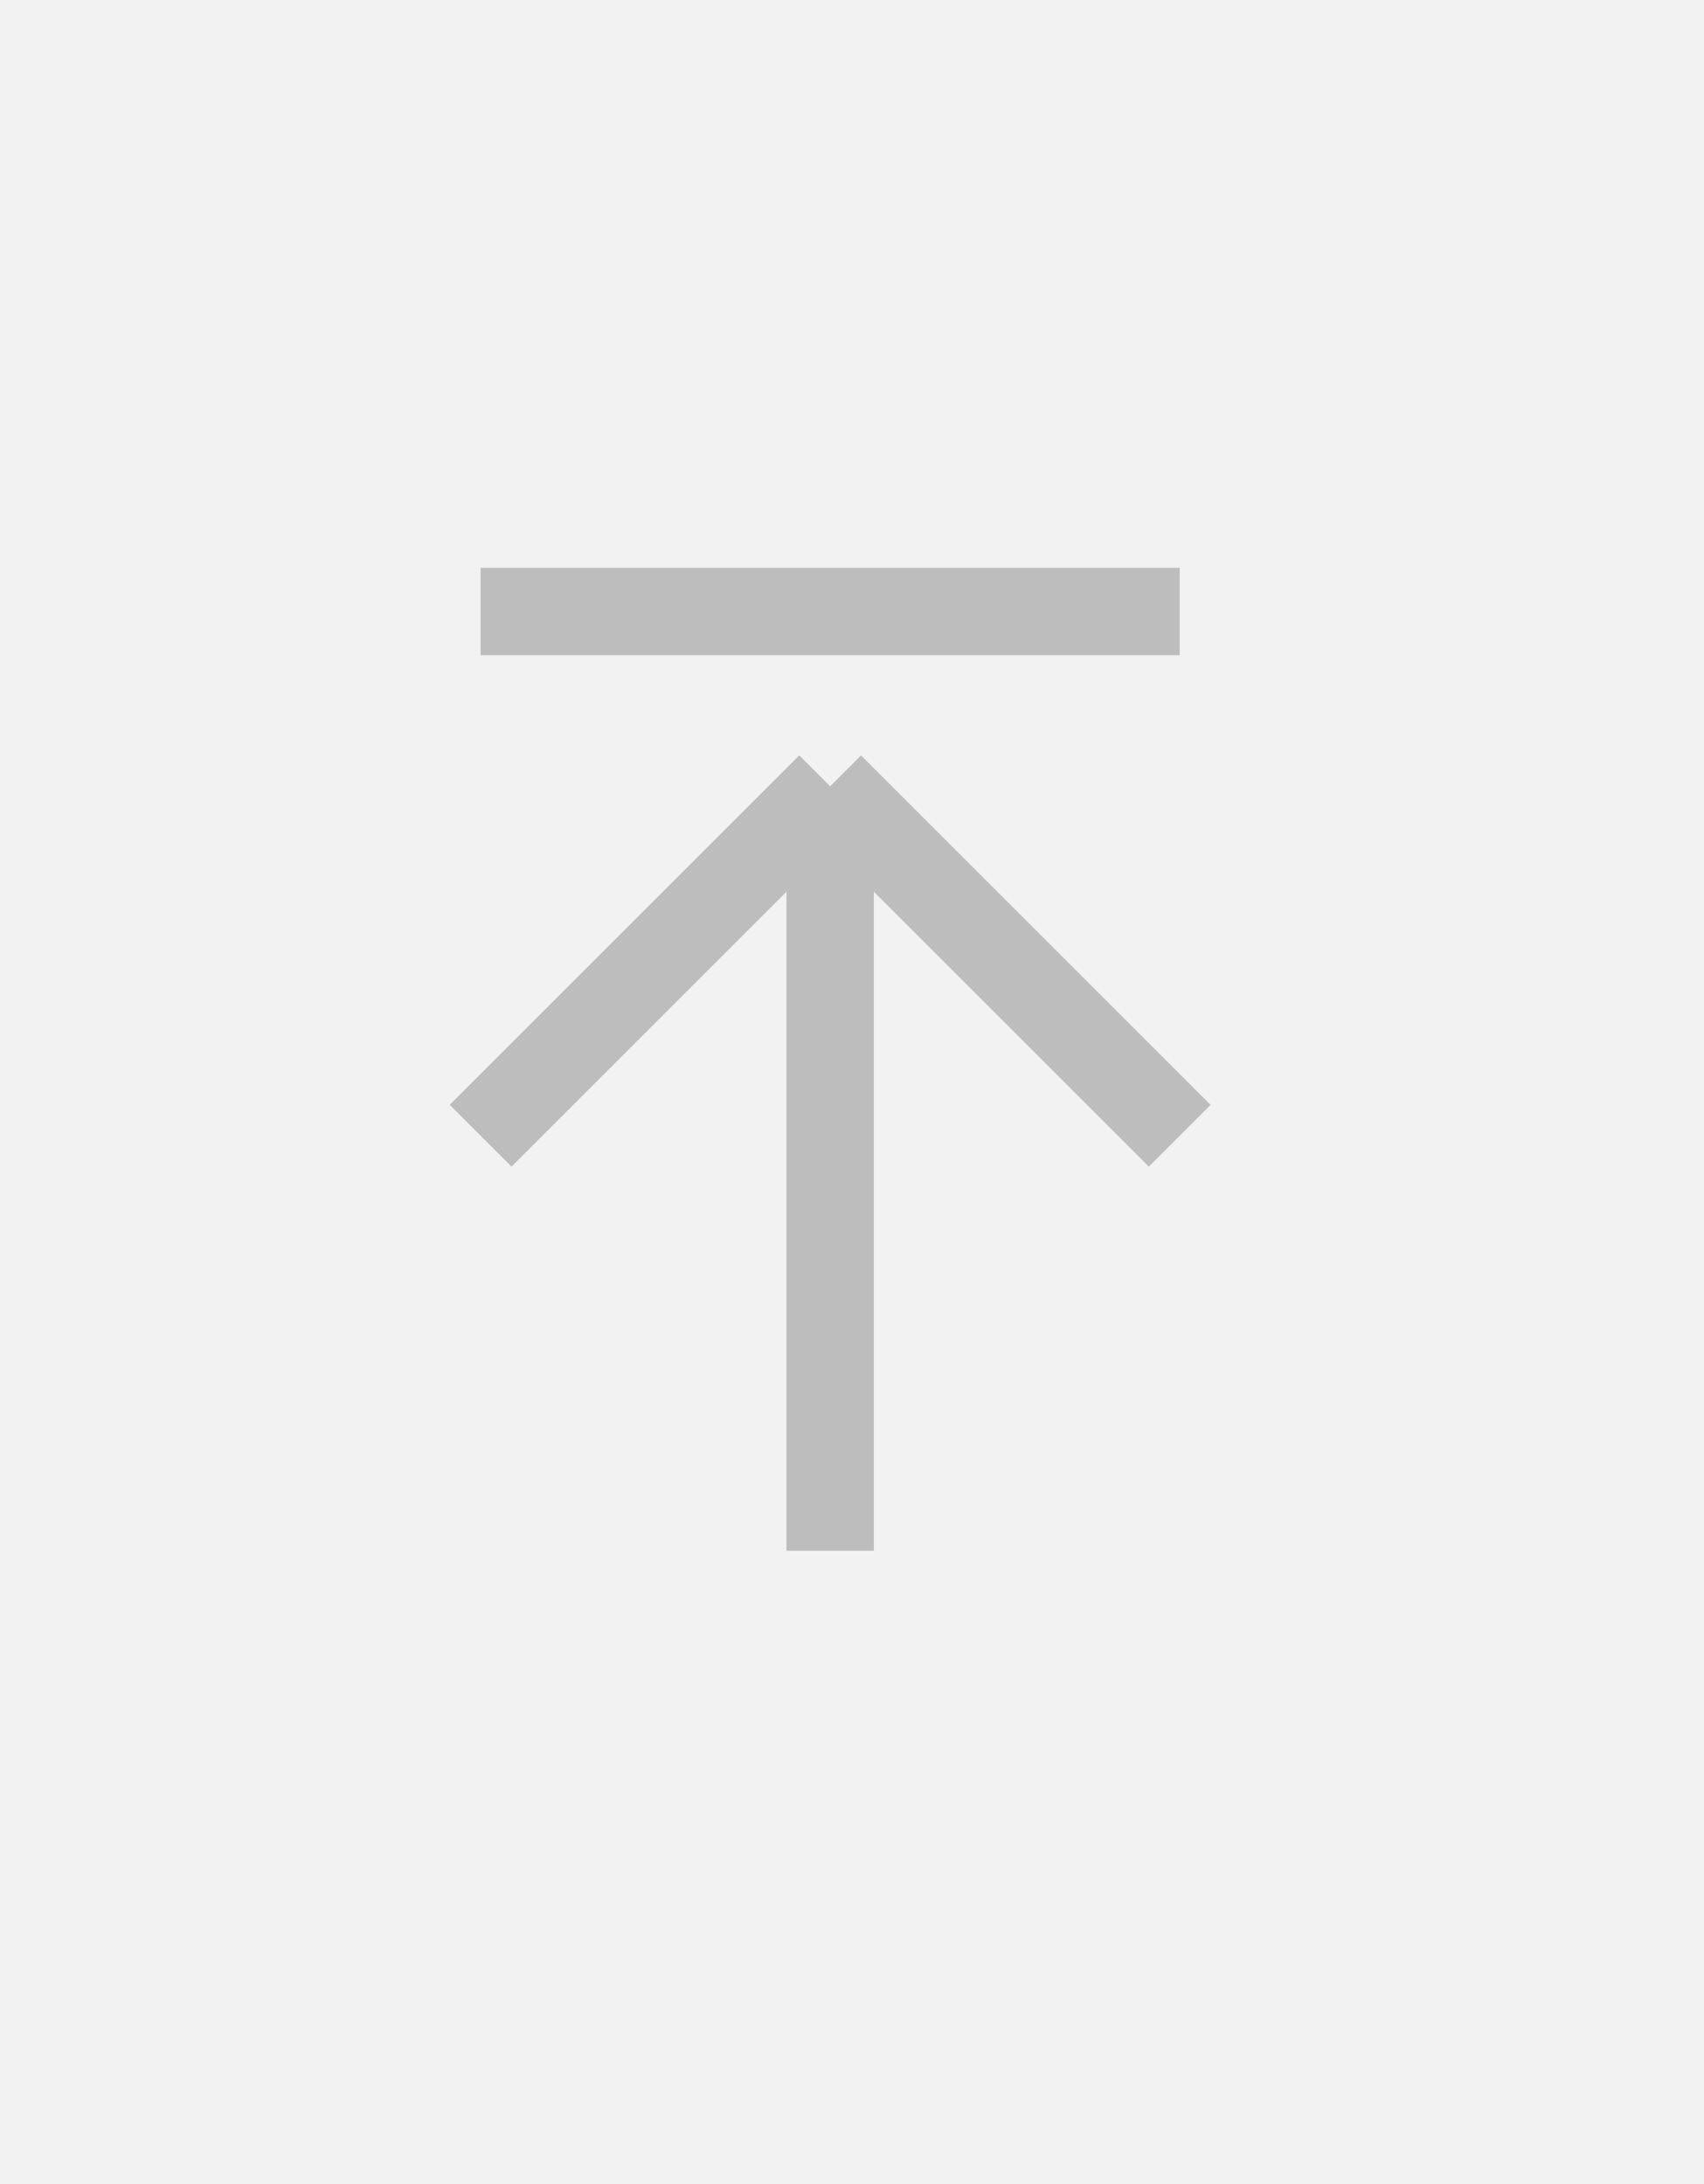 <svg width="39" height="50" viewBox="0 0 39 50" fill="none" xmlns="http://www.w3.org/2000/svg">
<rect x="-1" width="40" height="50" fill="#F2F2F2"/>
<path d="M19 18V35.5M19 18L11 26M19 18L27 26M11 14H27" stroke="#BDBDBD" stroke-width="2"/>
</svg>
